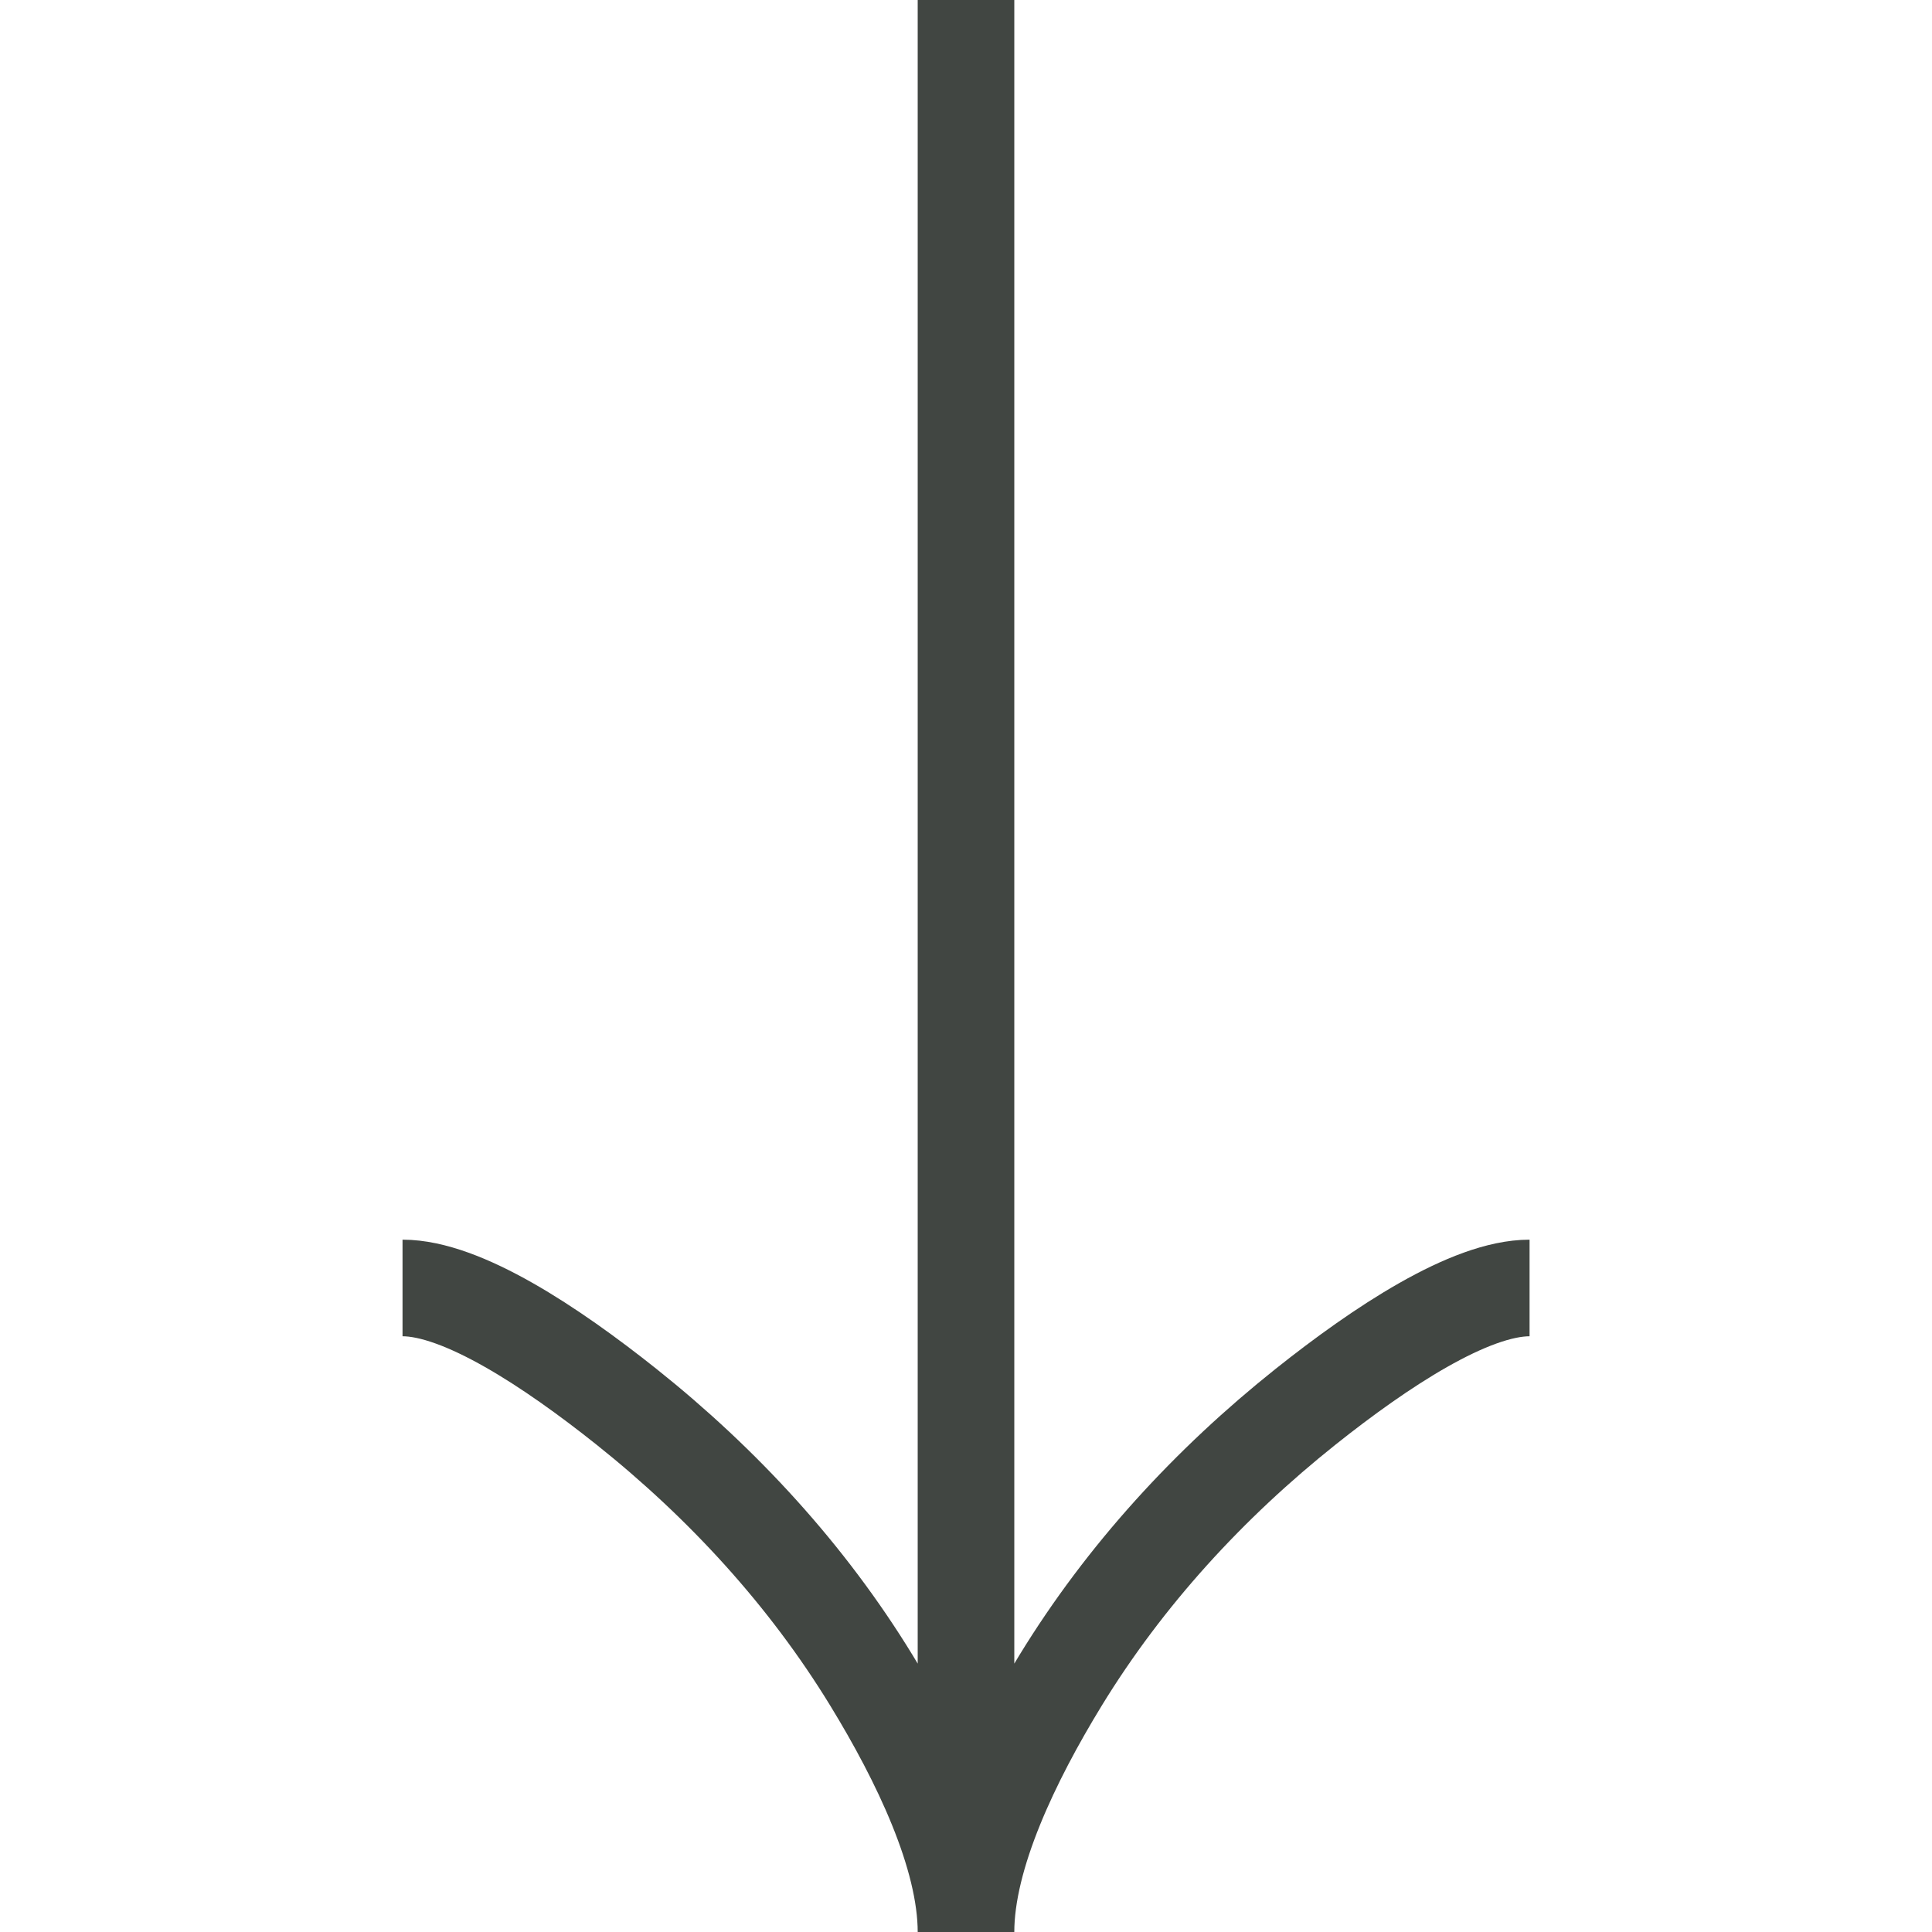 <svg width="20" height="20" viewBox="0 0 20 20" fill="none" xmlns="http://www.w3.org/2000/svg">
<g id="left-arrow 1" clip-path="url(#clip0_143_607)">
<path id="Vector" d="M15.834 13.333C15.216 13.333 14.292 13.944 13.516 14.562C12.517 15.358 11.645 16.307 10.978 17.397C10.479 18.213 10 19.204 10 20M10 20C10 19.204 9.521 18.213 9.022 17.397C8.356 16.307 7.483 15.358 6.484 14.562C5.708 13.944 4.785 13.333 4.167 13.333M10 20L10 -2.54983e-07" stroke="#414642"/>
</g>
<defs>
<clipPath id="clip0_143_607">
<rect width="20" height="20" fill="white" transform="translate(20) rotate(90)"/>
</clipPath>
</defs>
</svg>
